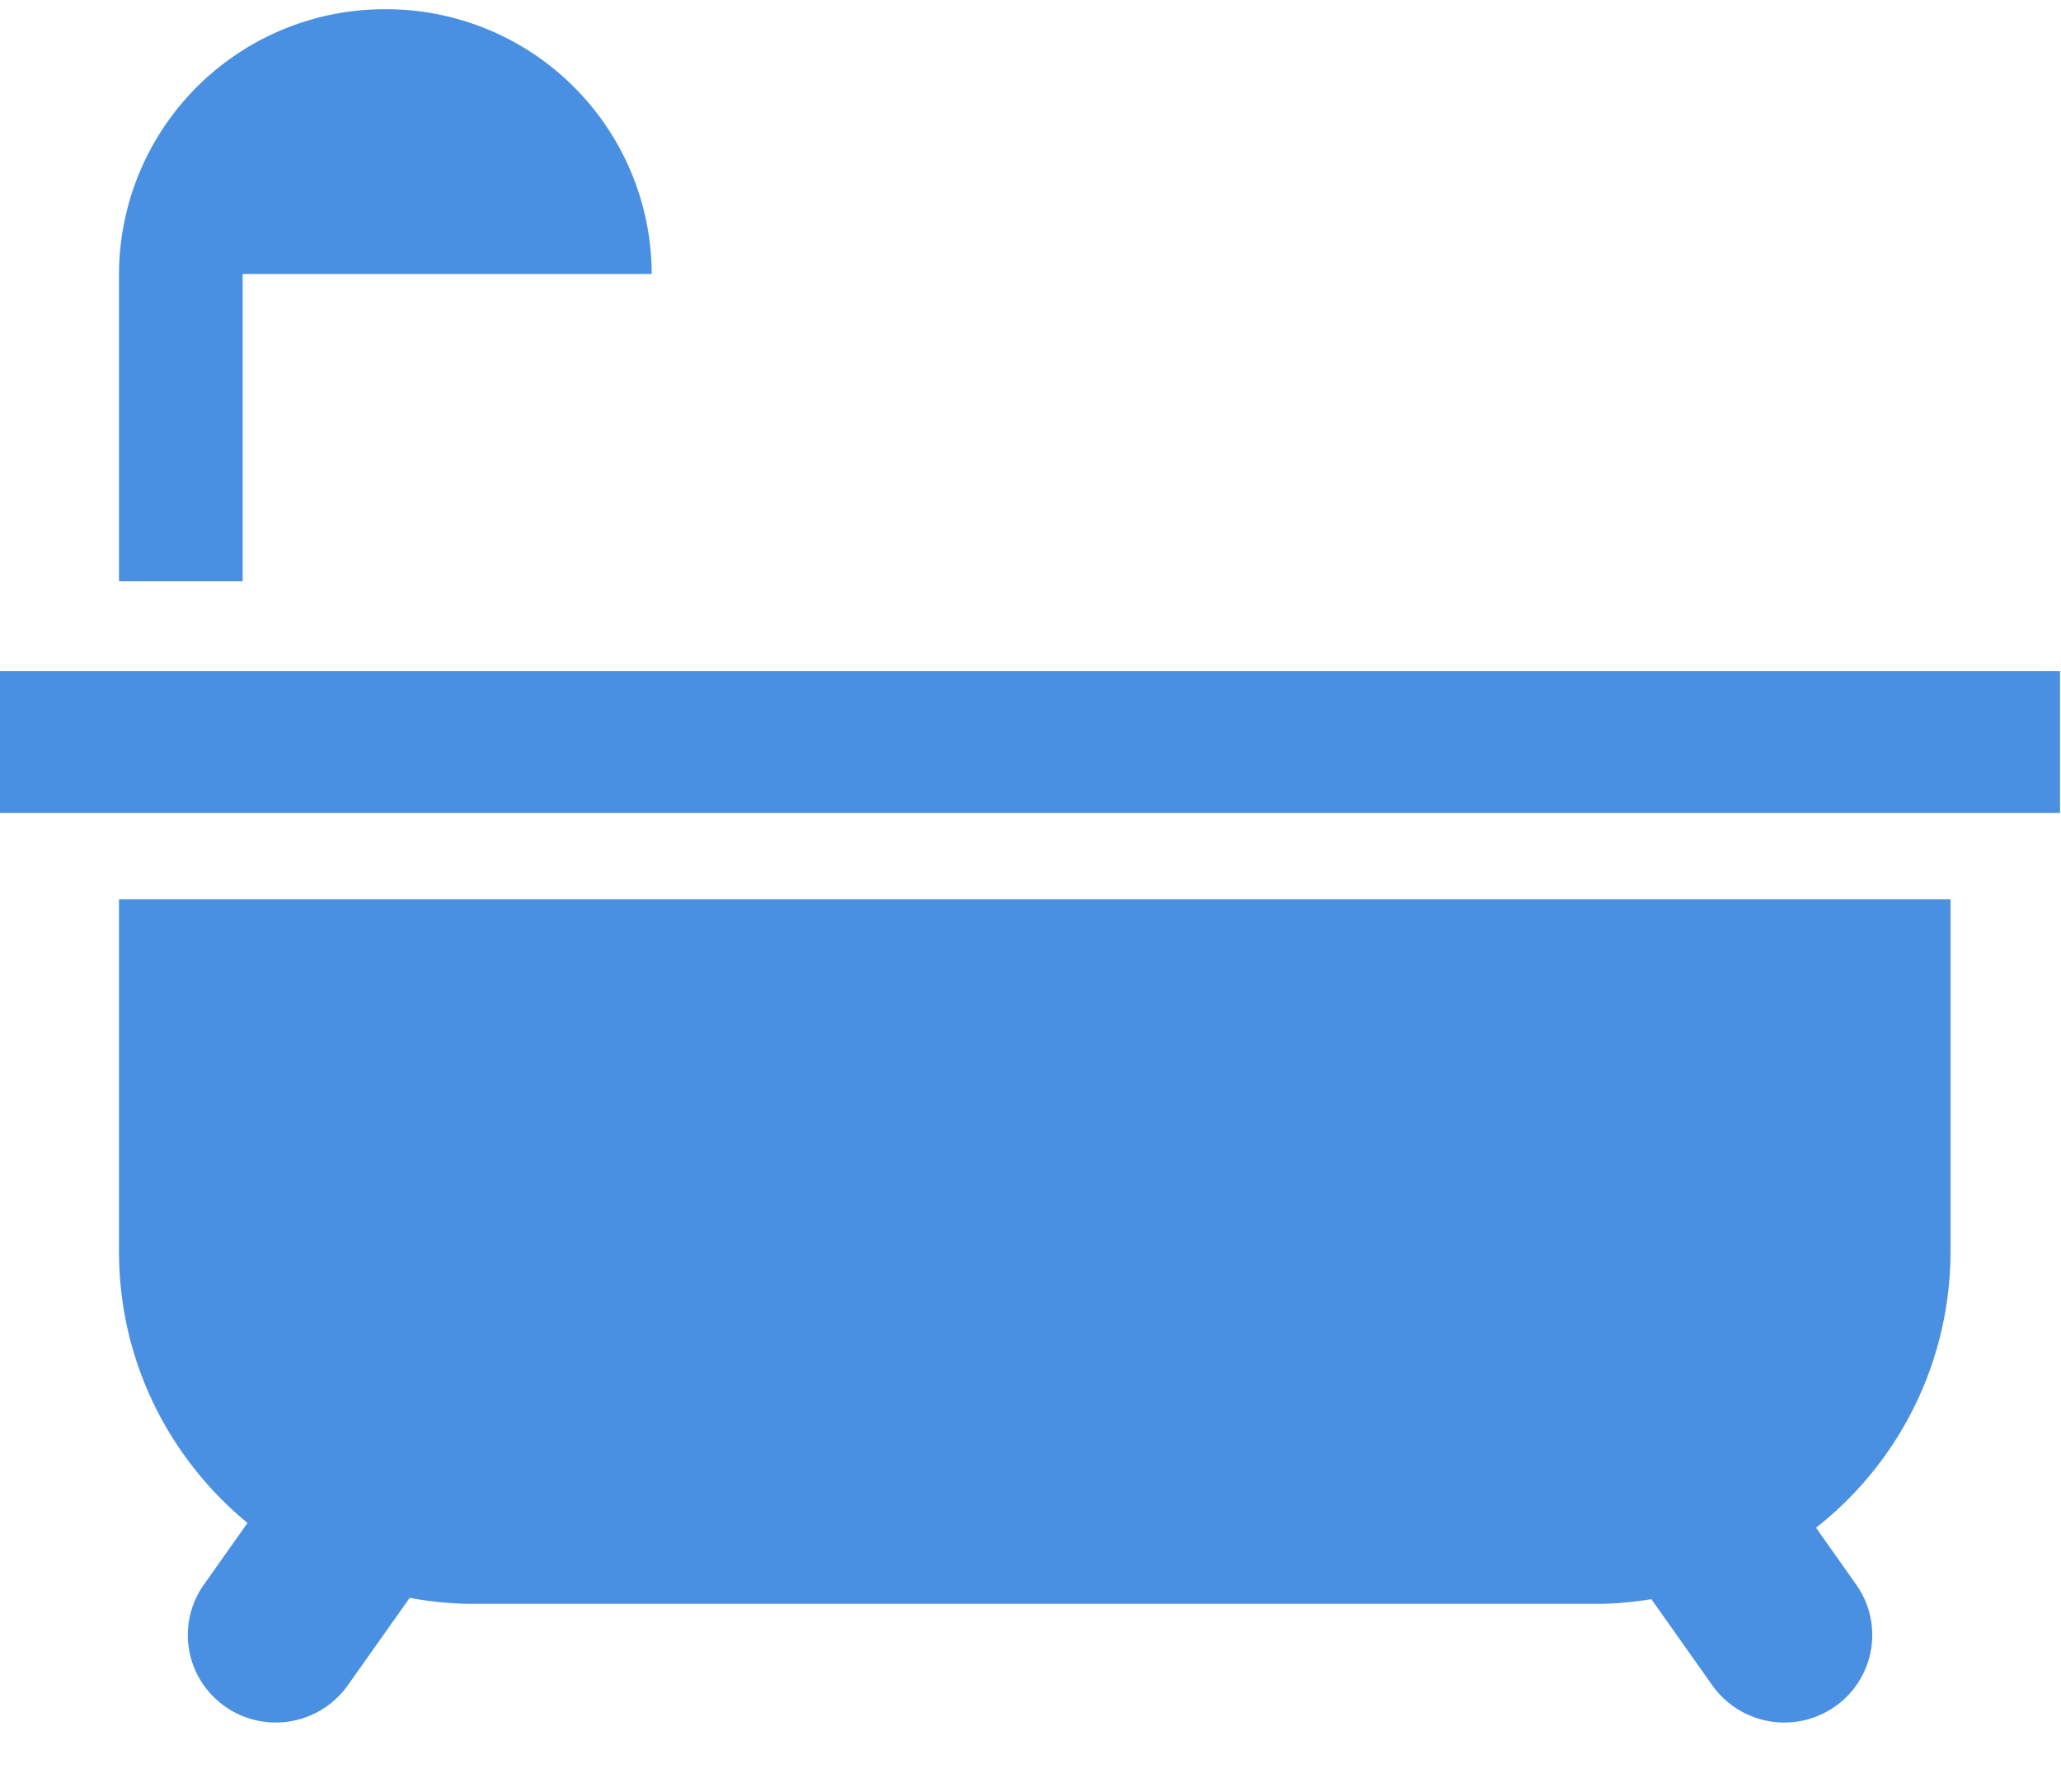 <svg xmlns="http://www.w3.org/2000/svg" width="23" height="20" viewBox="0 0 23 20">
    <g fill="#4A90E2" fill-rule="evenodd">
        <path d="M0 9.073h22.989V7.49H0zM4.3.103a2.964 2.964 0 0 0-2.972 2.955v3.43h1.38v-3.43h4.565A2.963 2.963 0 0 0 4.3.103M21.767 13.97v-3.932H1.328v3.932c0 1.218.558 2.307 1.434 3.028l-.488.69a.973.973 0 0 0 .24 1.36.985.985 0 0 0 1.368-.239l.69-.975c.23.042.468.067.712.067h12.528c.21 0 .415-.021.617-.052l.679.96a.985.985 0 0 0 1.367.24.974.974 0 0 0 .241-1.361l-.45-.637a3.916 3.916 0 0 0 1.501-3.081"/>
    </g>
</svg>

